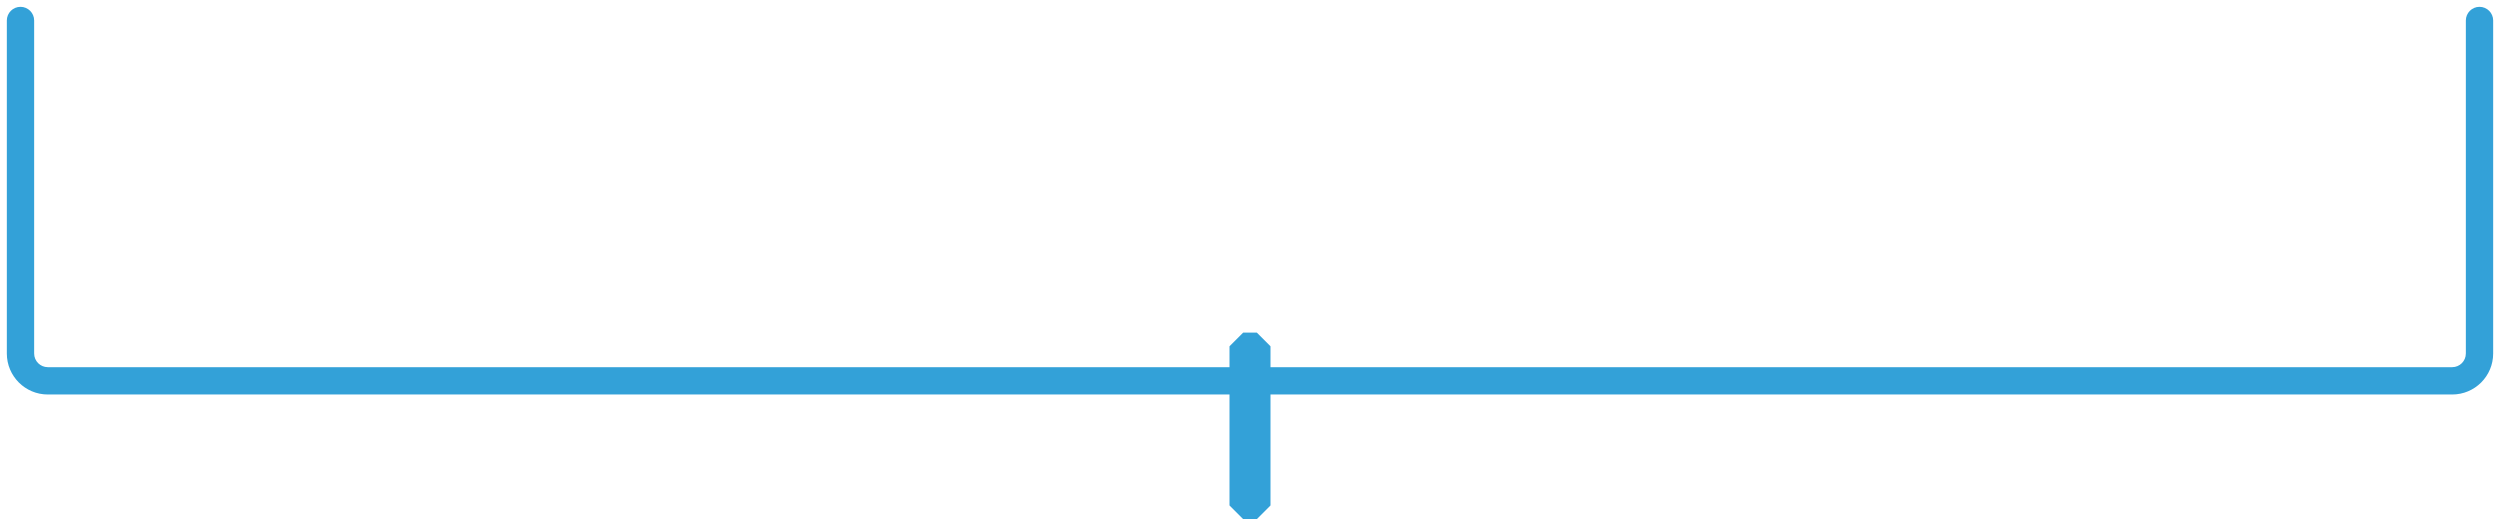 <svg width="183" height="38" viewBox="0 0 183 38" fill="none" xmlns="http://www.w3.org/2000/svg">
<path opacity="0.8" d="M182.5 1.5C182.5 0.948 182.052 0.5 181.5 0.5C180.948 0.5 180.5 0.948 180.5 1.5L182.5 1.5ZM2.5 1.5C2.5 0.948 2.052 0.5 1.5 0.5C0.948 0.5 0.5 0.948 0.5 1.5L2.5 1.5ZM92 25.348H93L92 24.348V25.348ZM92 37V38L93 37H92ZM91 37H90L91 38V37ZM91 25.348V24.348L90 25.348H91ZM180.5 1.5V25.877H182.5V1.5L180.5 1.5ZM179.5 26.877L3.5 26.877V28.877L179.5 28.877V26.877ZM2.5 25.877V1.5L0.5 1.5V25.877H2.5ZM3.5 26.877C2.948 26.877 2.5 26.429 2.5 25.877H0.5C0.5 27.534 1.843 28.877 3.5 28.877V26.877ZM180.5 25.877C180.5 26.429 180.052 26.877 179.5 26.877V28.877C181.157 28.877 182.5 27.534 182.5 25.877H180.5ZM93 25.848V25.348H91V25.848H93ZM93 36.5V25.848H91V36.5H93ZM93 37V36.5H91V37H93ZM91 38H92V36H91V38ZM90 36.5V37H92V36.5H90ZM90 25.848V36.5H92V25.848H90ZM90 25.348V25.848H92V25.348H90ZM92 24.348H91V26.348H92V24.348Z" fill="#008ACE"/>
</svg>
